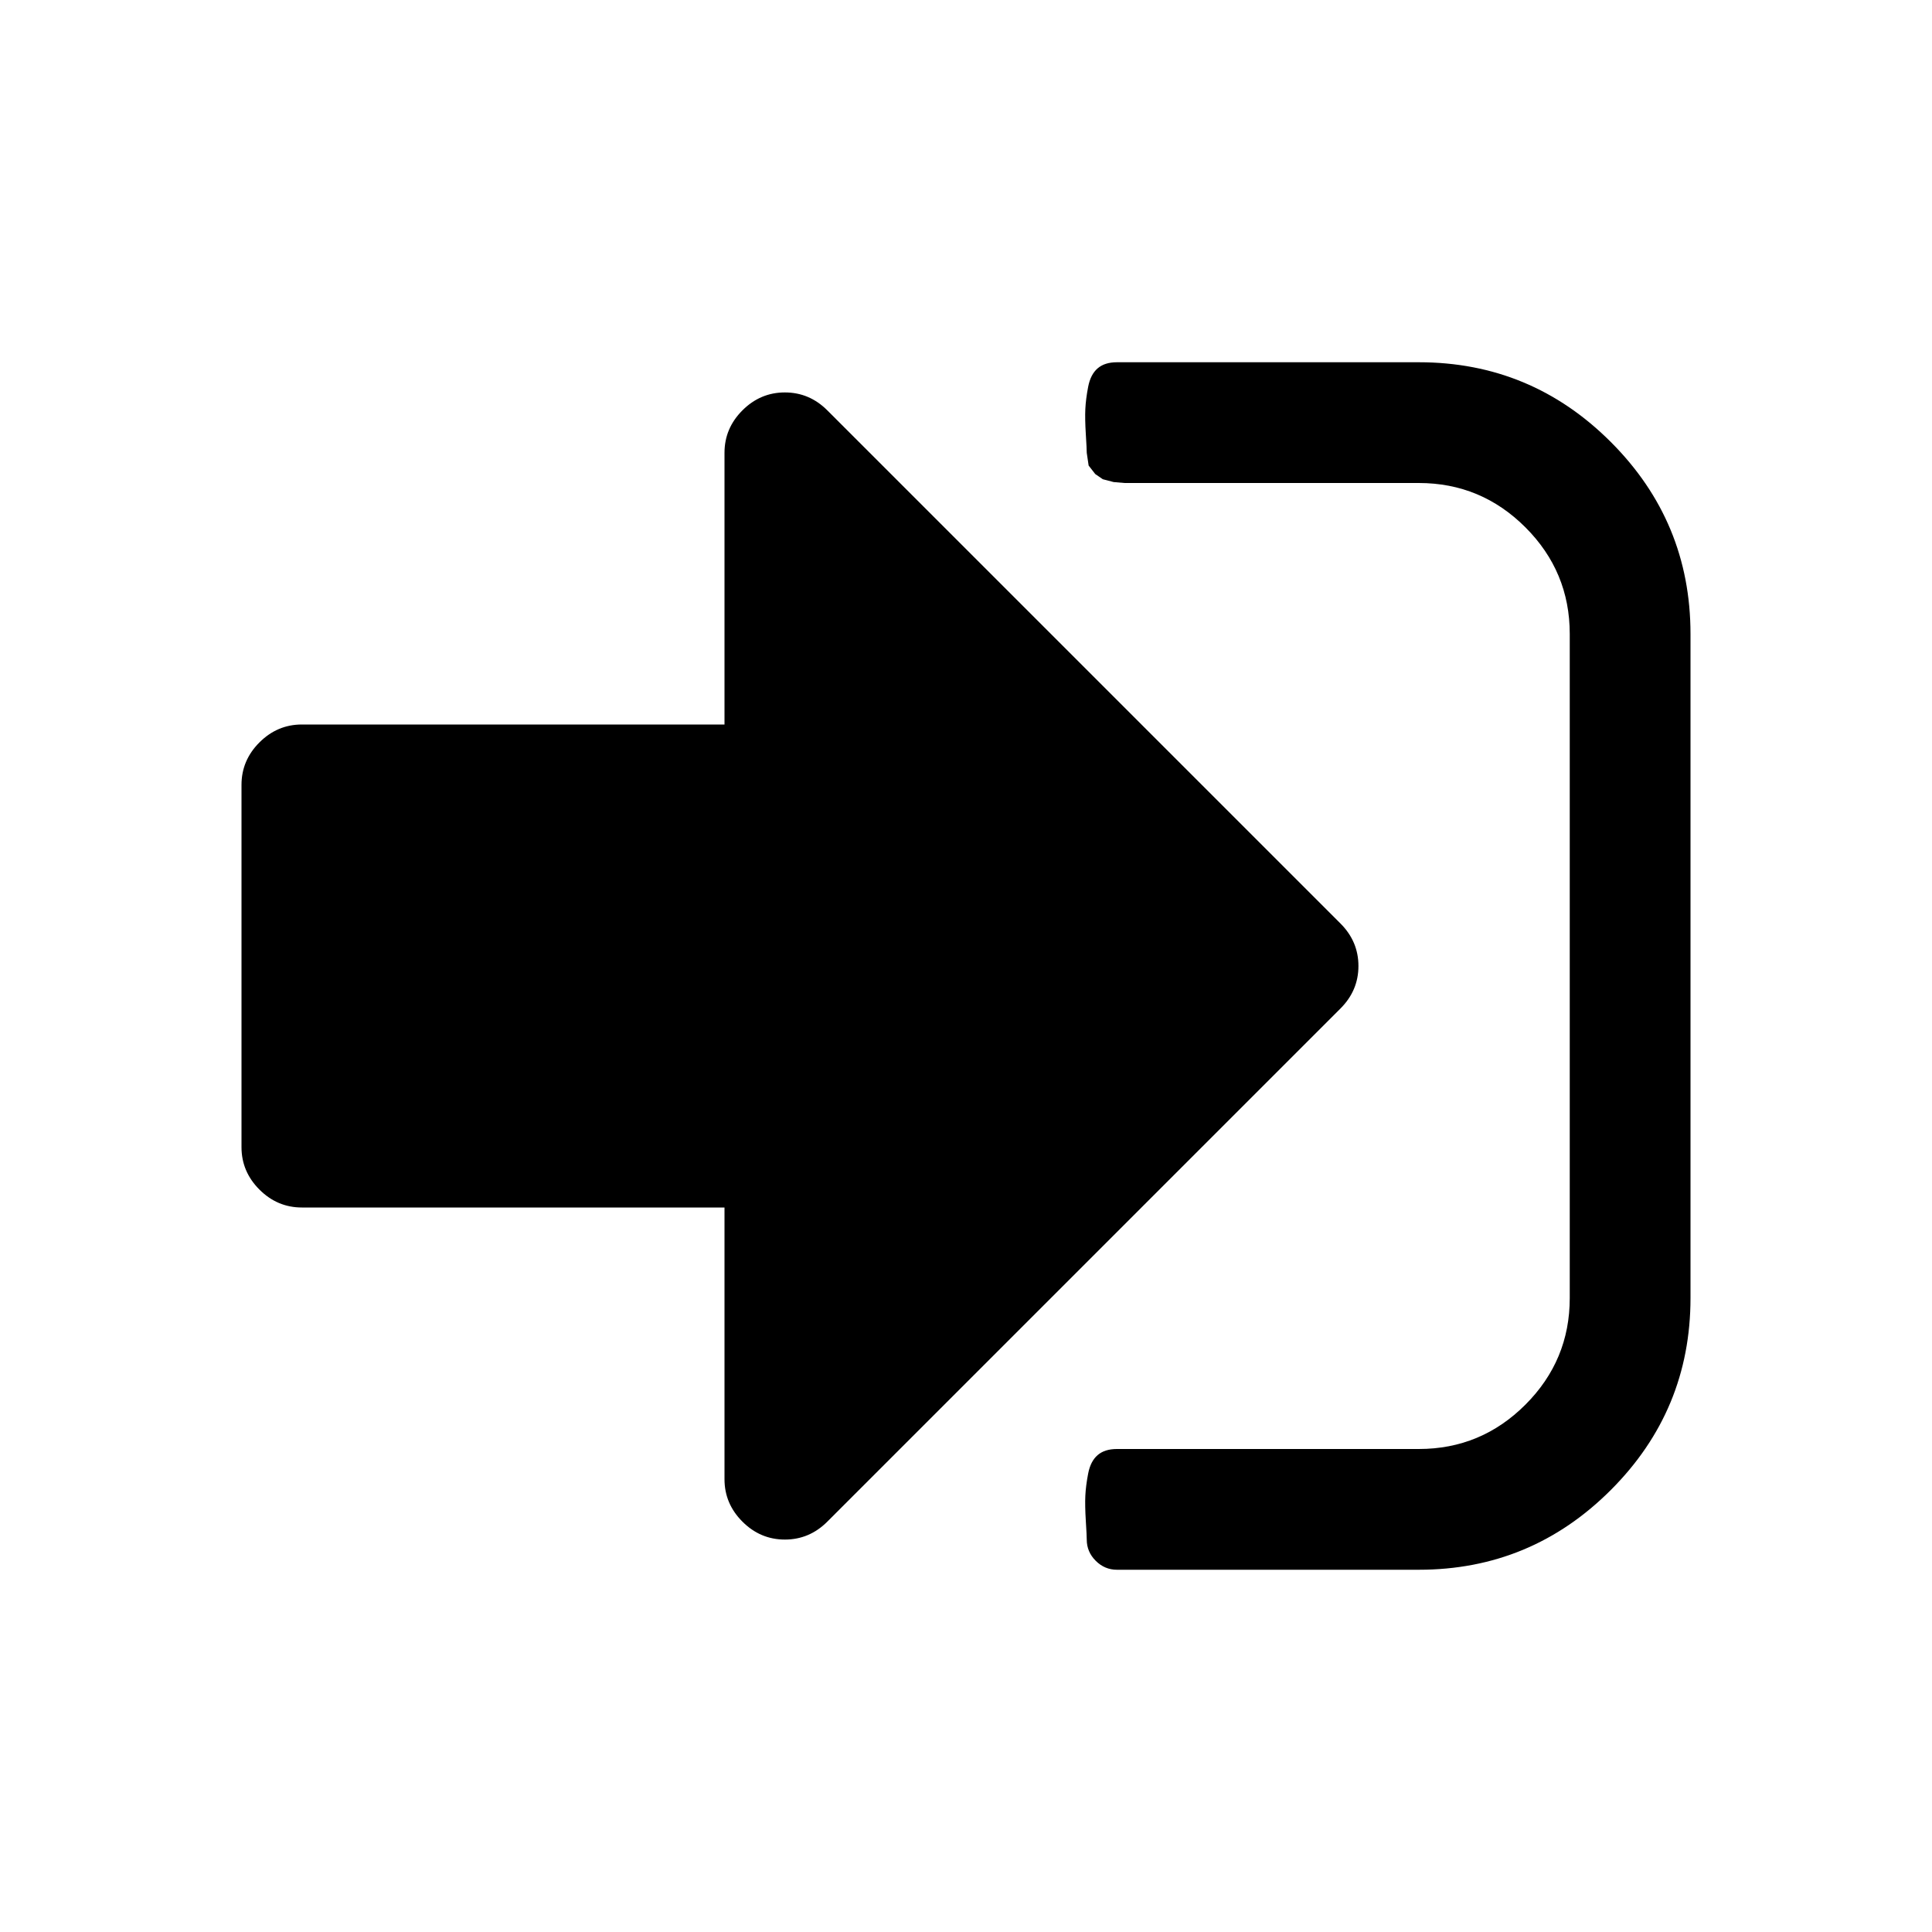 <svg width="2048" height="2048" viewBox="0 0 2048 2048" xmlns="http://www.w3.org/2000/svg"><path d="M256 1216v-384q0-26 19-45t45-19h448v-288q0-26 19-45t45-19 45 19l544 544q19 19 19 45t-19 45l-544 544q-19 19-45 19t-45-19-19-45v-288h-448q-26 0-45-19t-19-45zm894.5 369.5q.5-10.5 3-23.5t10-19.5 20.5-6.5h320q66 0 113-47t47-113v-704q0-66-47-113t-113-47h-312l-11.5-1-11.5-3-8-5.5-7-9-2-13.5q0-4-1-20t-.5-26.5 3-23.5 10-19.5 20.5-6.5h320q119 0 203.5 84.5t84.5 203.5v704q0 119-84.5 203.5t-203.5 84.5h-320q-13 0-22.5-9.5t-9.5-22.5q0-4-1-20t-.5-26.5z"/></svg>